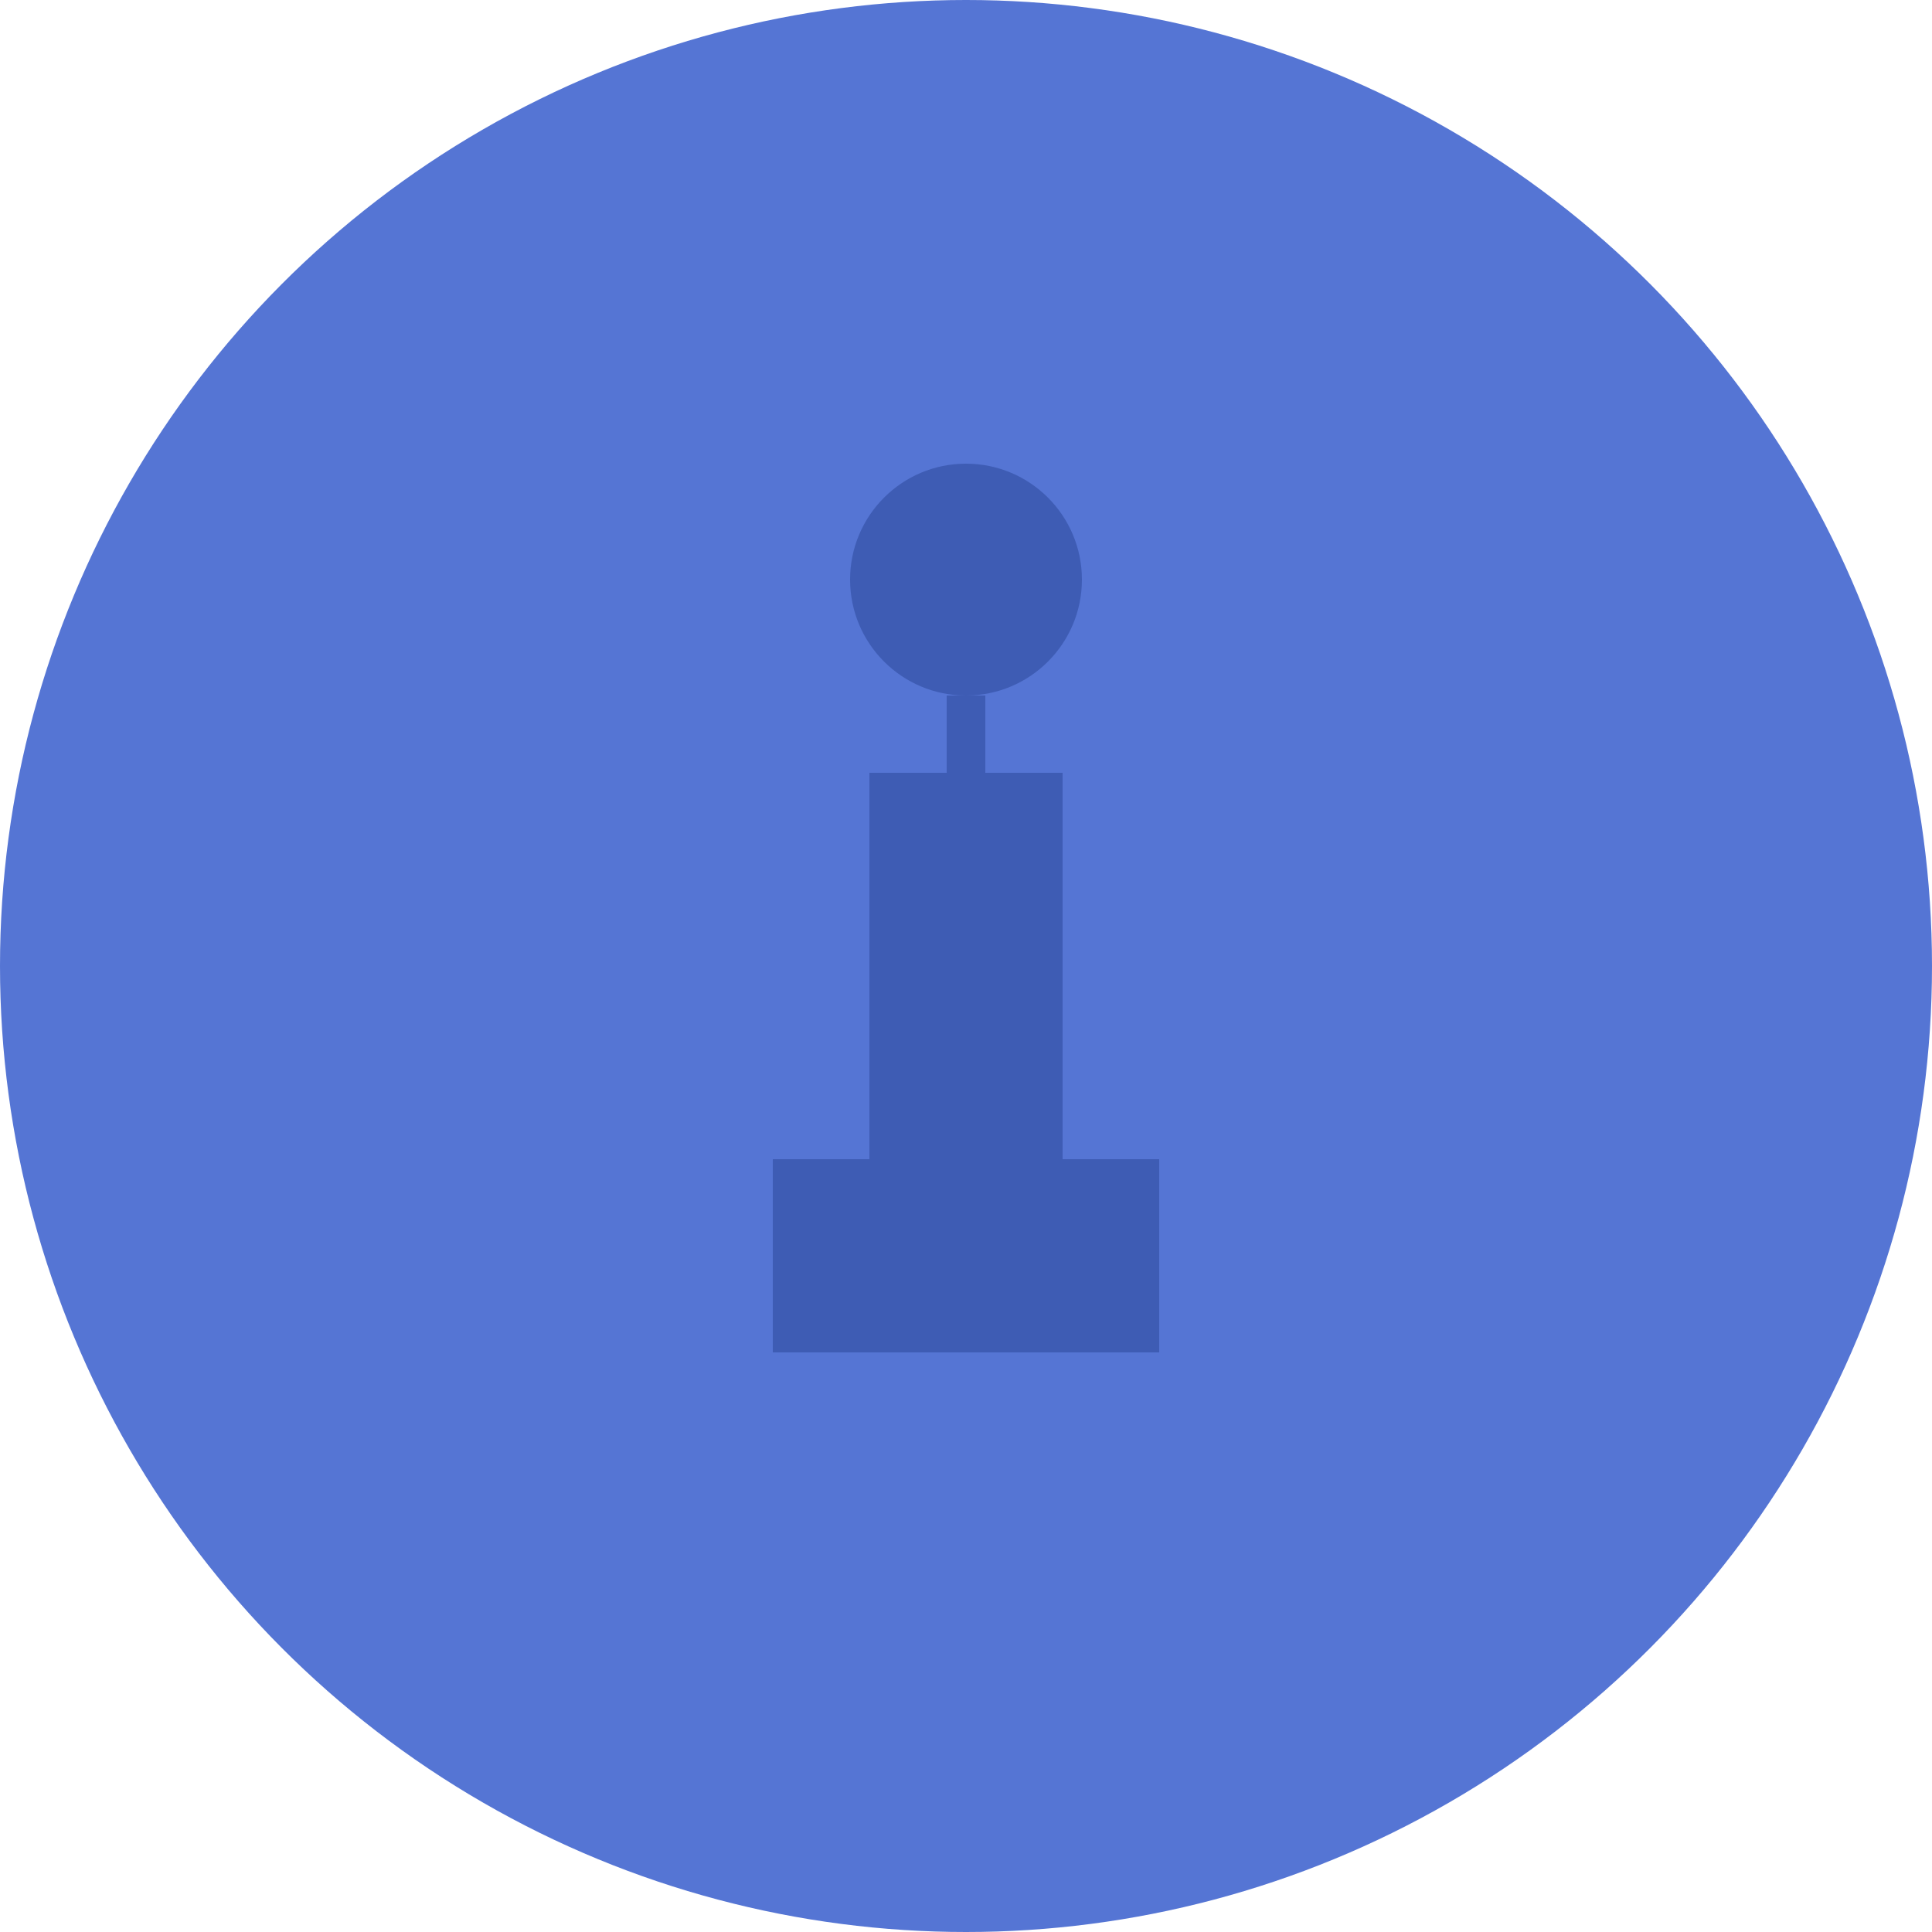 <!-- public/illustration.svg -->
<svg xmlns="http://www.w3.org/2000/svg" viewBox="0 0 500 500" fill="none">
  <circle cx="250" cy="250" r="250" fill="#5575d4" />
  <path d="M200 300H300V350H200V300Z" fill="#3e5cb4" />
  <path d="M225 200H275V300H225V200Z" fill="#3e5cb4" />
  <circle cx="250" cy="150" r="30" fill="#3e5cb4" />
  <path d="M250 180V200" stroke="#3e5cb4" stroke-width="10" />
  <path d="M250 300V350" stroke="#3e5cb4" stroke-width="10" />
</svg>